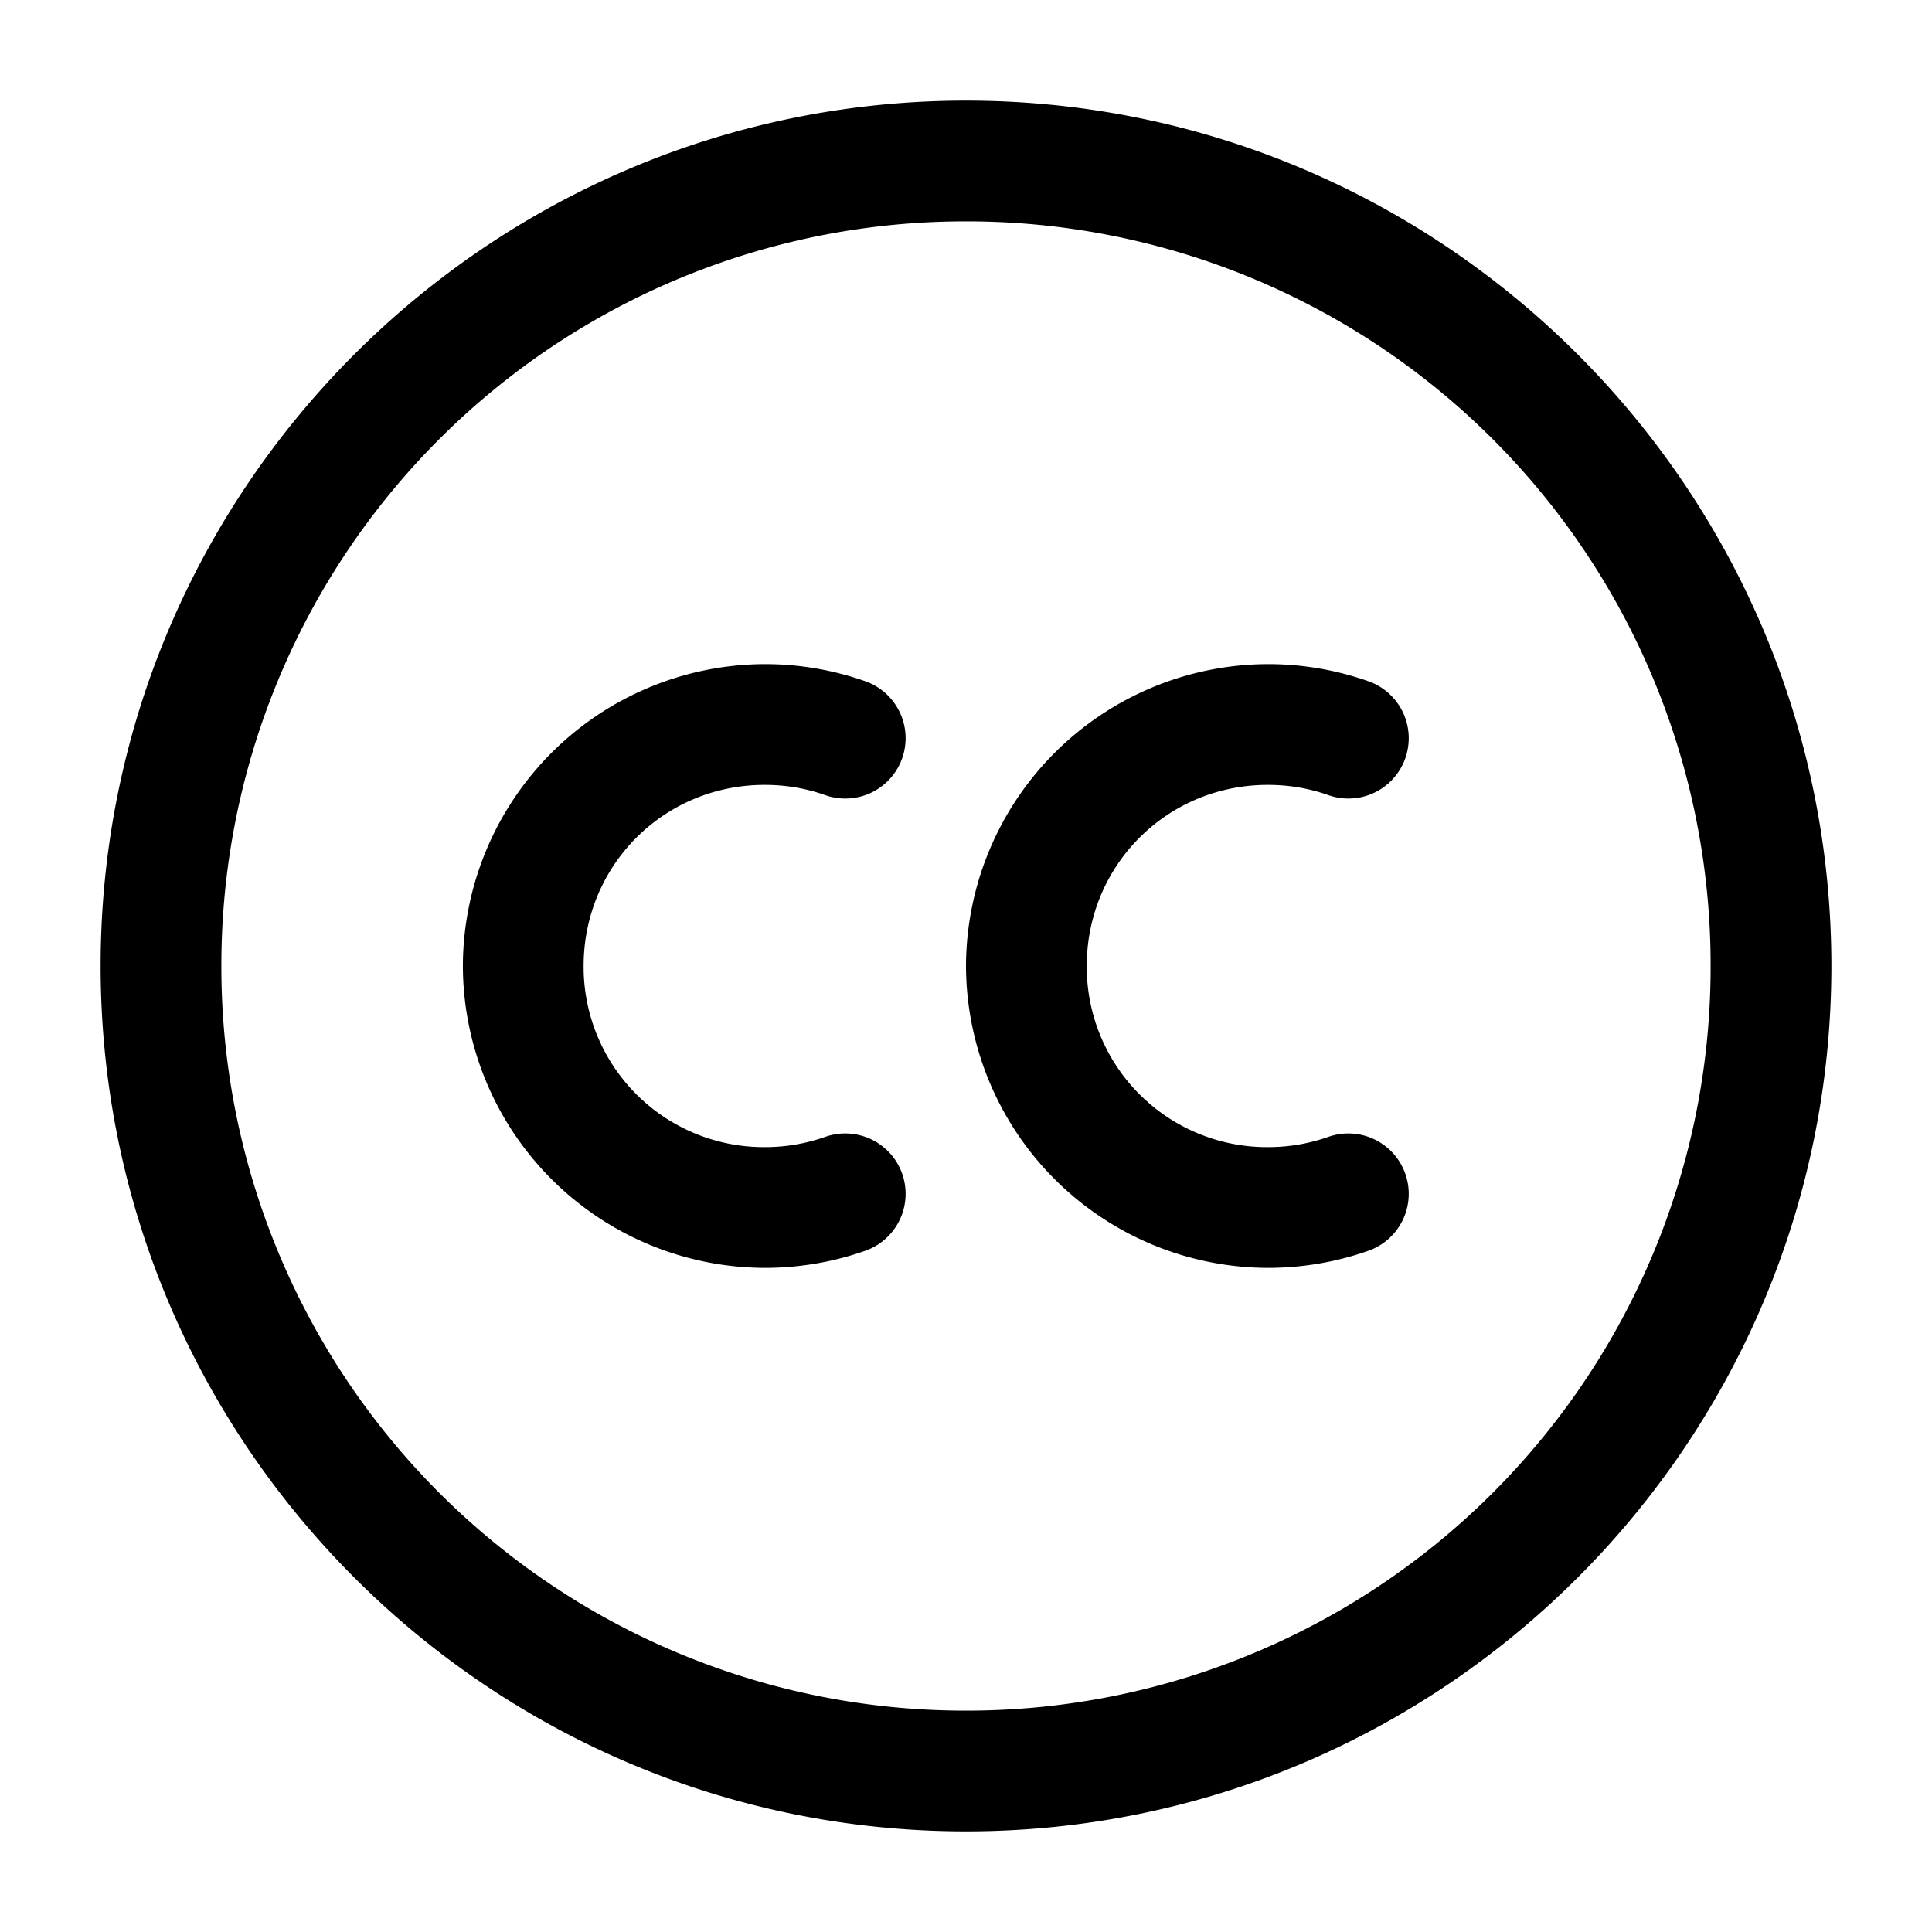 <svg xmlns="http://www.w3.org/2000/svg" width="24" height="24" fill="none" stroke-width="1.5" viewBox="0 0 24 24">
    <path d="M12 1.25C6.072 1.25 1.25 6.072 1.25 12S6.072 22.75 12 22.75 22.75 17.928 22.75 12 17.928 1.25 12 1.25m0 1.5A9.239 9.239 0 0 1 21.25 12 9.239 9.239 0 0 1 12 21.25 9.239 9.239 0 0 1 2.75 12 9.239 9.239 0 0 1 12 2.75" style="color:#000;fill:currentColor;stroke-linecap:round;stroke-linejoin:round;-inkscape-stroke:none"/>
    <path d="M9.5 8.25A3.761 3.761 0 0 0 5.75 12a3.761 3.761 0 0 0 3.75 3.75c.436 0 .859-.075 1.25-.213a.75.75 0 0 0 .457-.957.75.75 0 0 0-.957-.457 2.241 2.241 0 0 1-.75.127A2.239 2.239 0 0 1 7.25 12c0-1.252.998-2.25 2.25-2.25.265 0 .516.044.75.127a.75.75 0 0 0 .957-.457.75.75 0 0 0-.457-.957A3.75 3.75 0 0 0 9.5 8.25M15.75 8.25A3.761 3.761 0 0 0 12 12a3.761 3.761 0 0 0 3.75 3.75c.436 0 .859-.075 1.25-.213a.75.75 0 0 0 .457-.957.75.75 0 0 0-.957-.457 2.241 2.241 0 0 1-.75.127A2.239 2.239 0 0 1 13.5 12c0-1.252.998-2.25 2.25-2.25.265 0 .516.044.75.127a.75.75 0 0 0 .957-.457.75.75 0 0 0-.457-.957 3.75 3.75 0 0 0-1.25-.213" style="color:#000;fill:currentColor;stroke-linecap:round;stroke-linejoin:round;-inkscape-stroke:none"/>
</svg>

